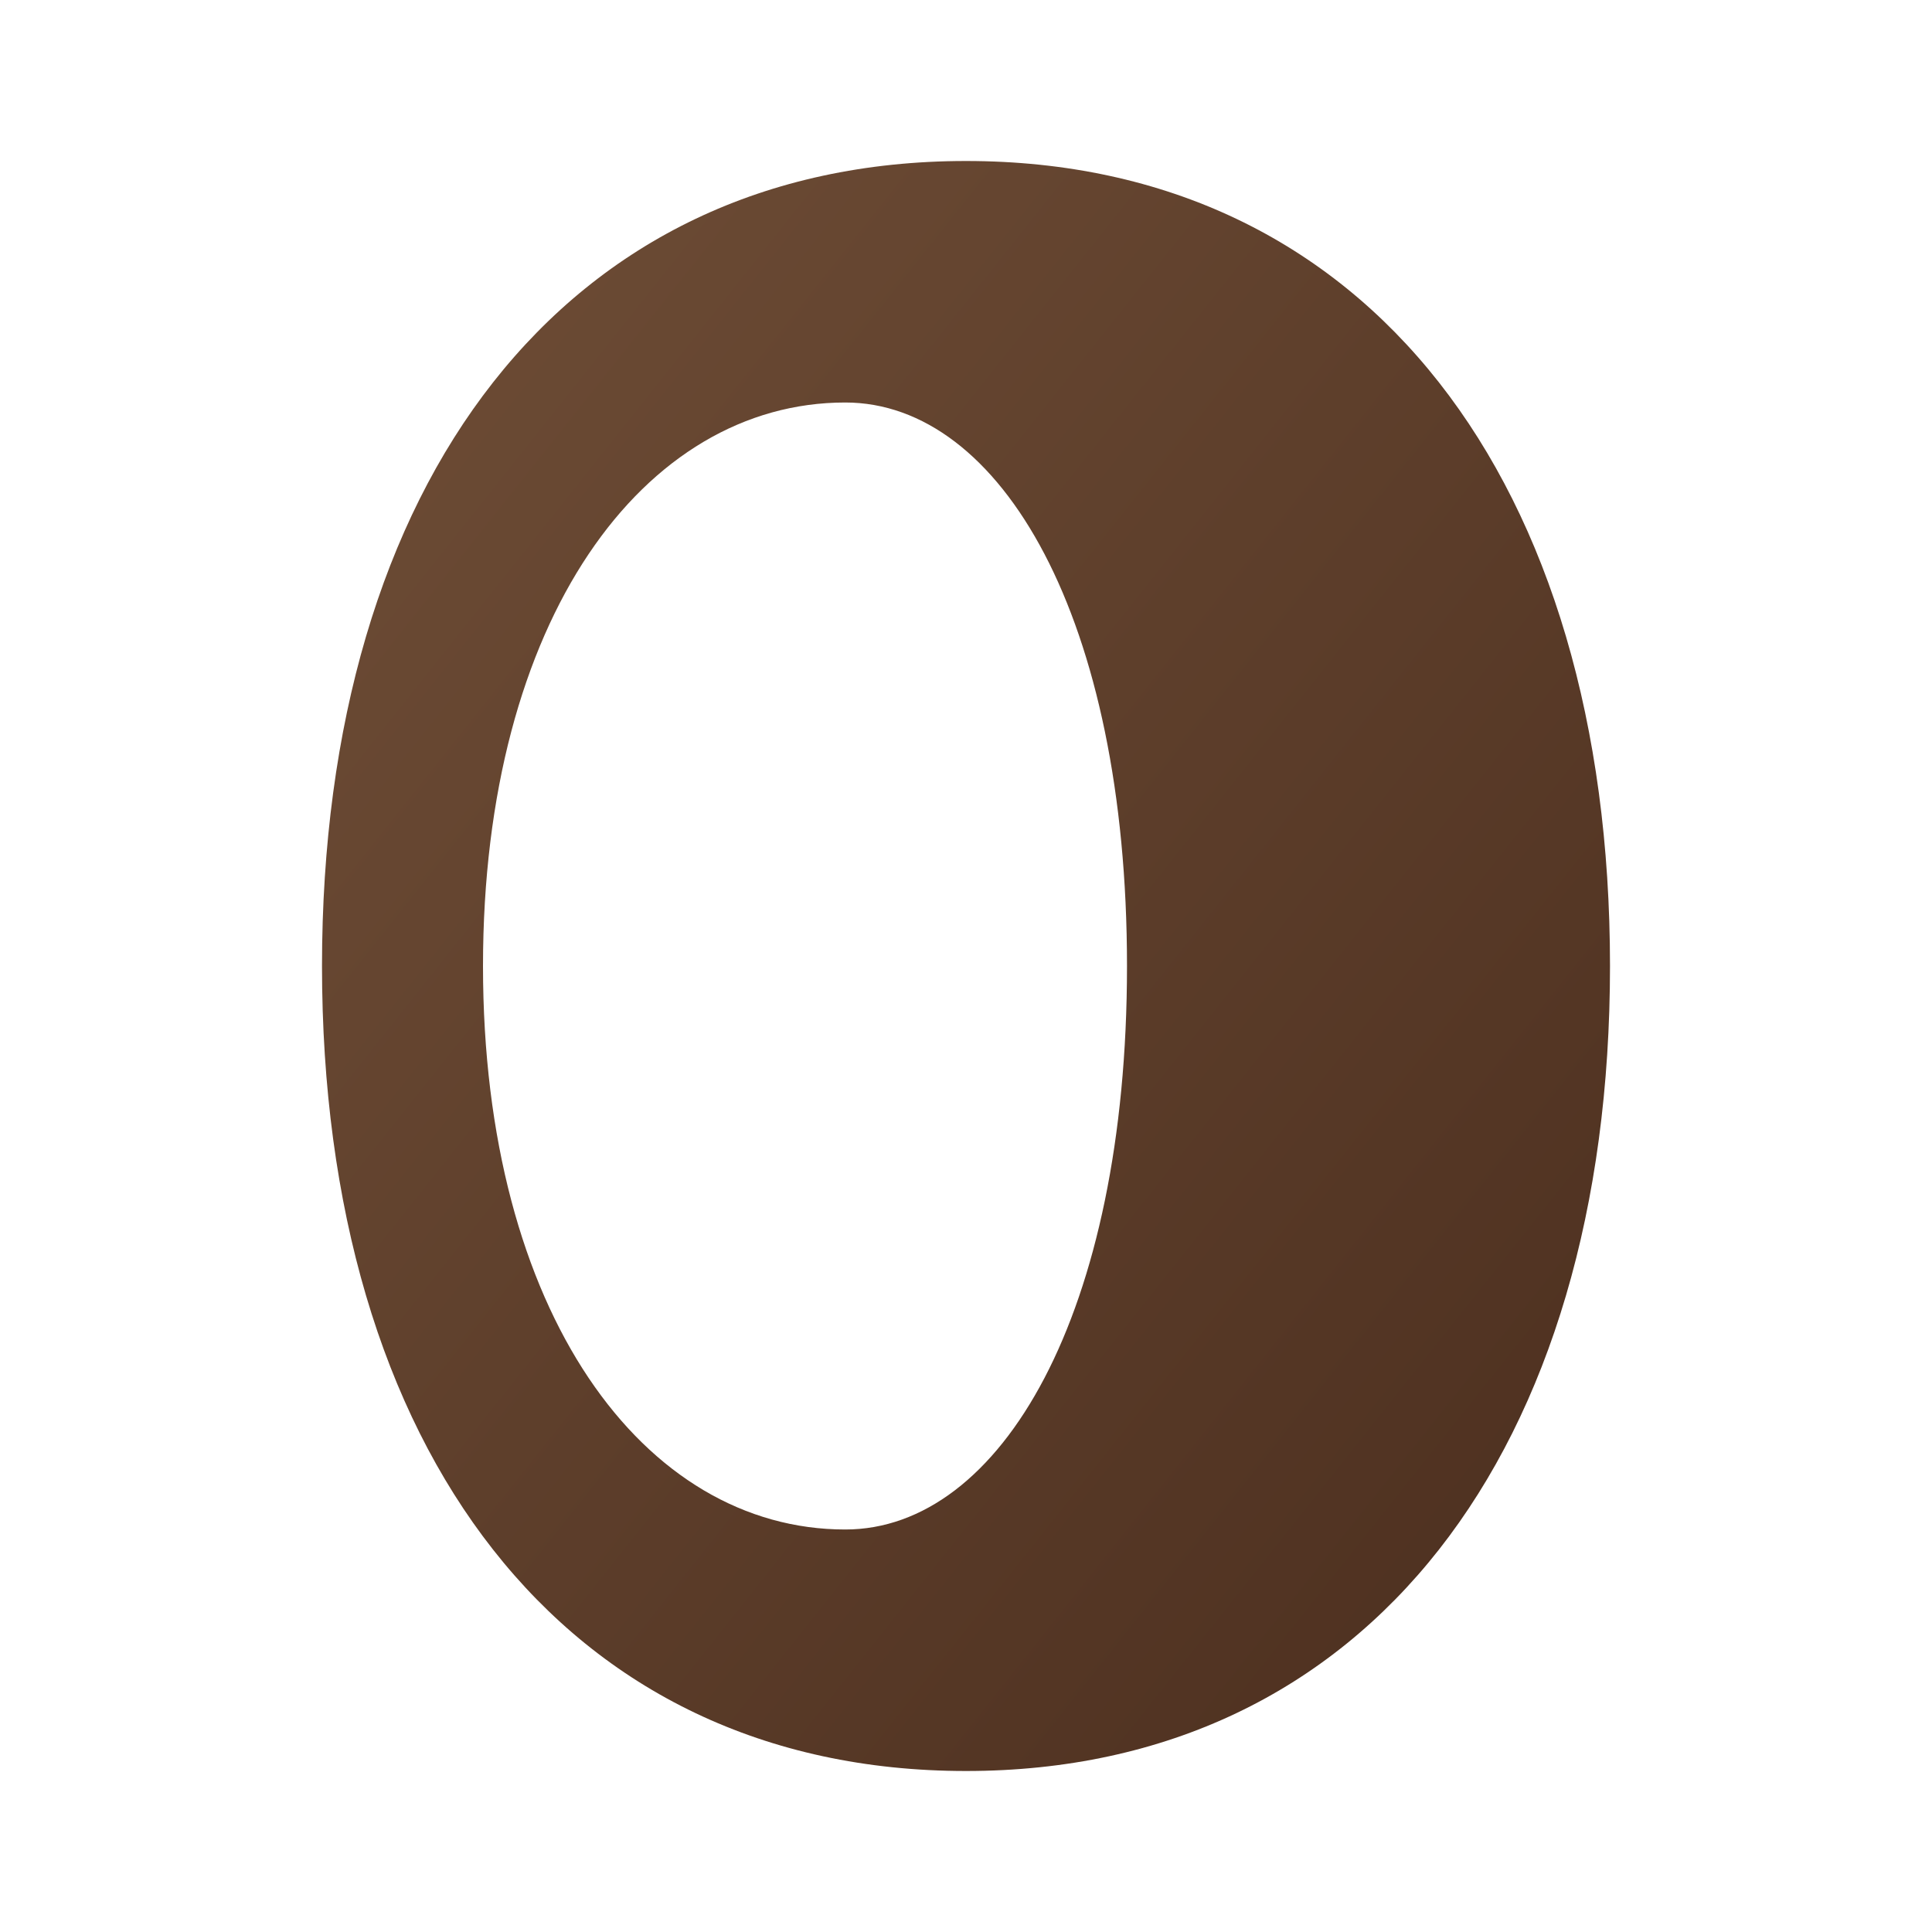 <svg xmlns="http://www.w3.org/2000/svg" viewBox="0 0 24 24" width="24" height="24">
  <defs>
    <linearGradient id="g" x1="0" y1="0" x2="1" y2="1">
      <stop offset="0%" stop-color="#6f4e37"/>
      <stop offset="100%" stop-color="#4b2e1e"/>
    </linearGradient>
  </defs>
  <path fill="url(#g)" d="M12 2c5 0 8 4 8 10s-3 10-8 10S4 18 4 12 7 2 12 2zm-1.5 3C8 5 6 7.686 6 12c0 4.314 2 7 4.5 7 1.933 0 3.5-2.686 3.5-7 0-4.314-1.567-7-3.5-7z"/>
</svg>
